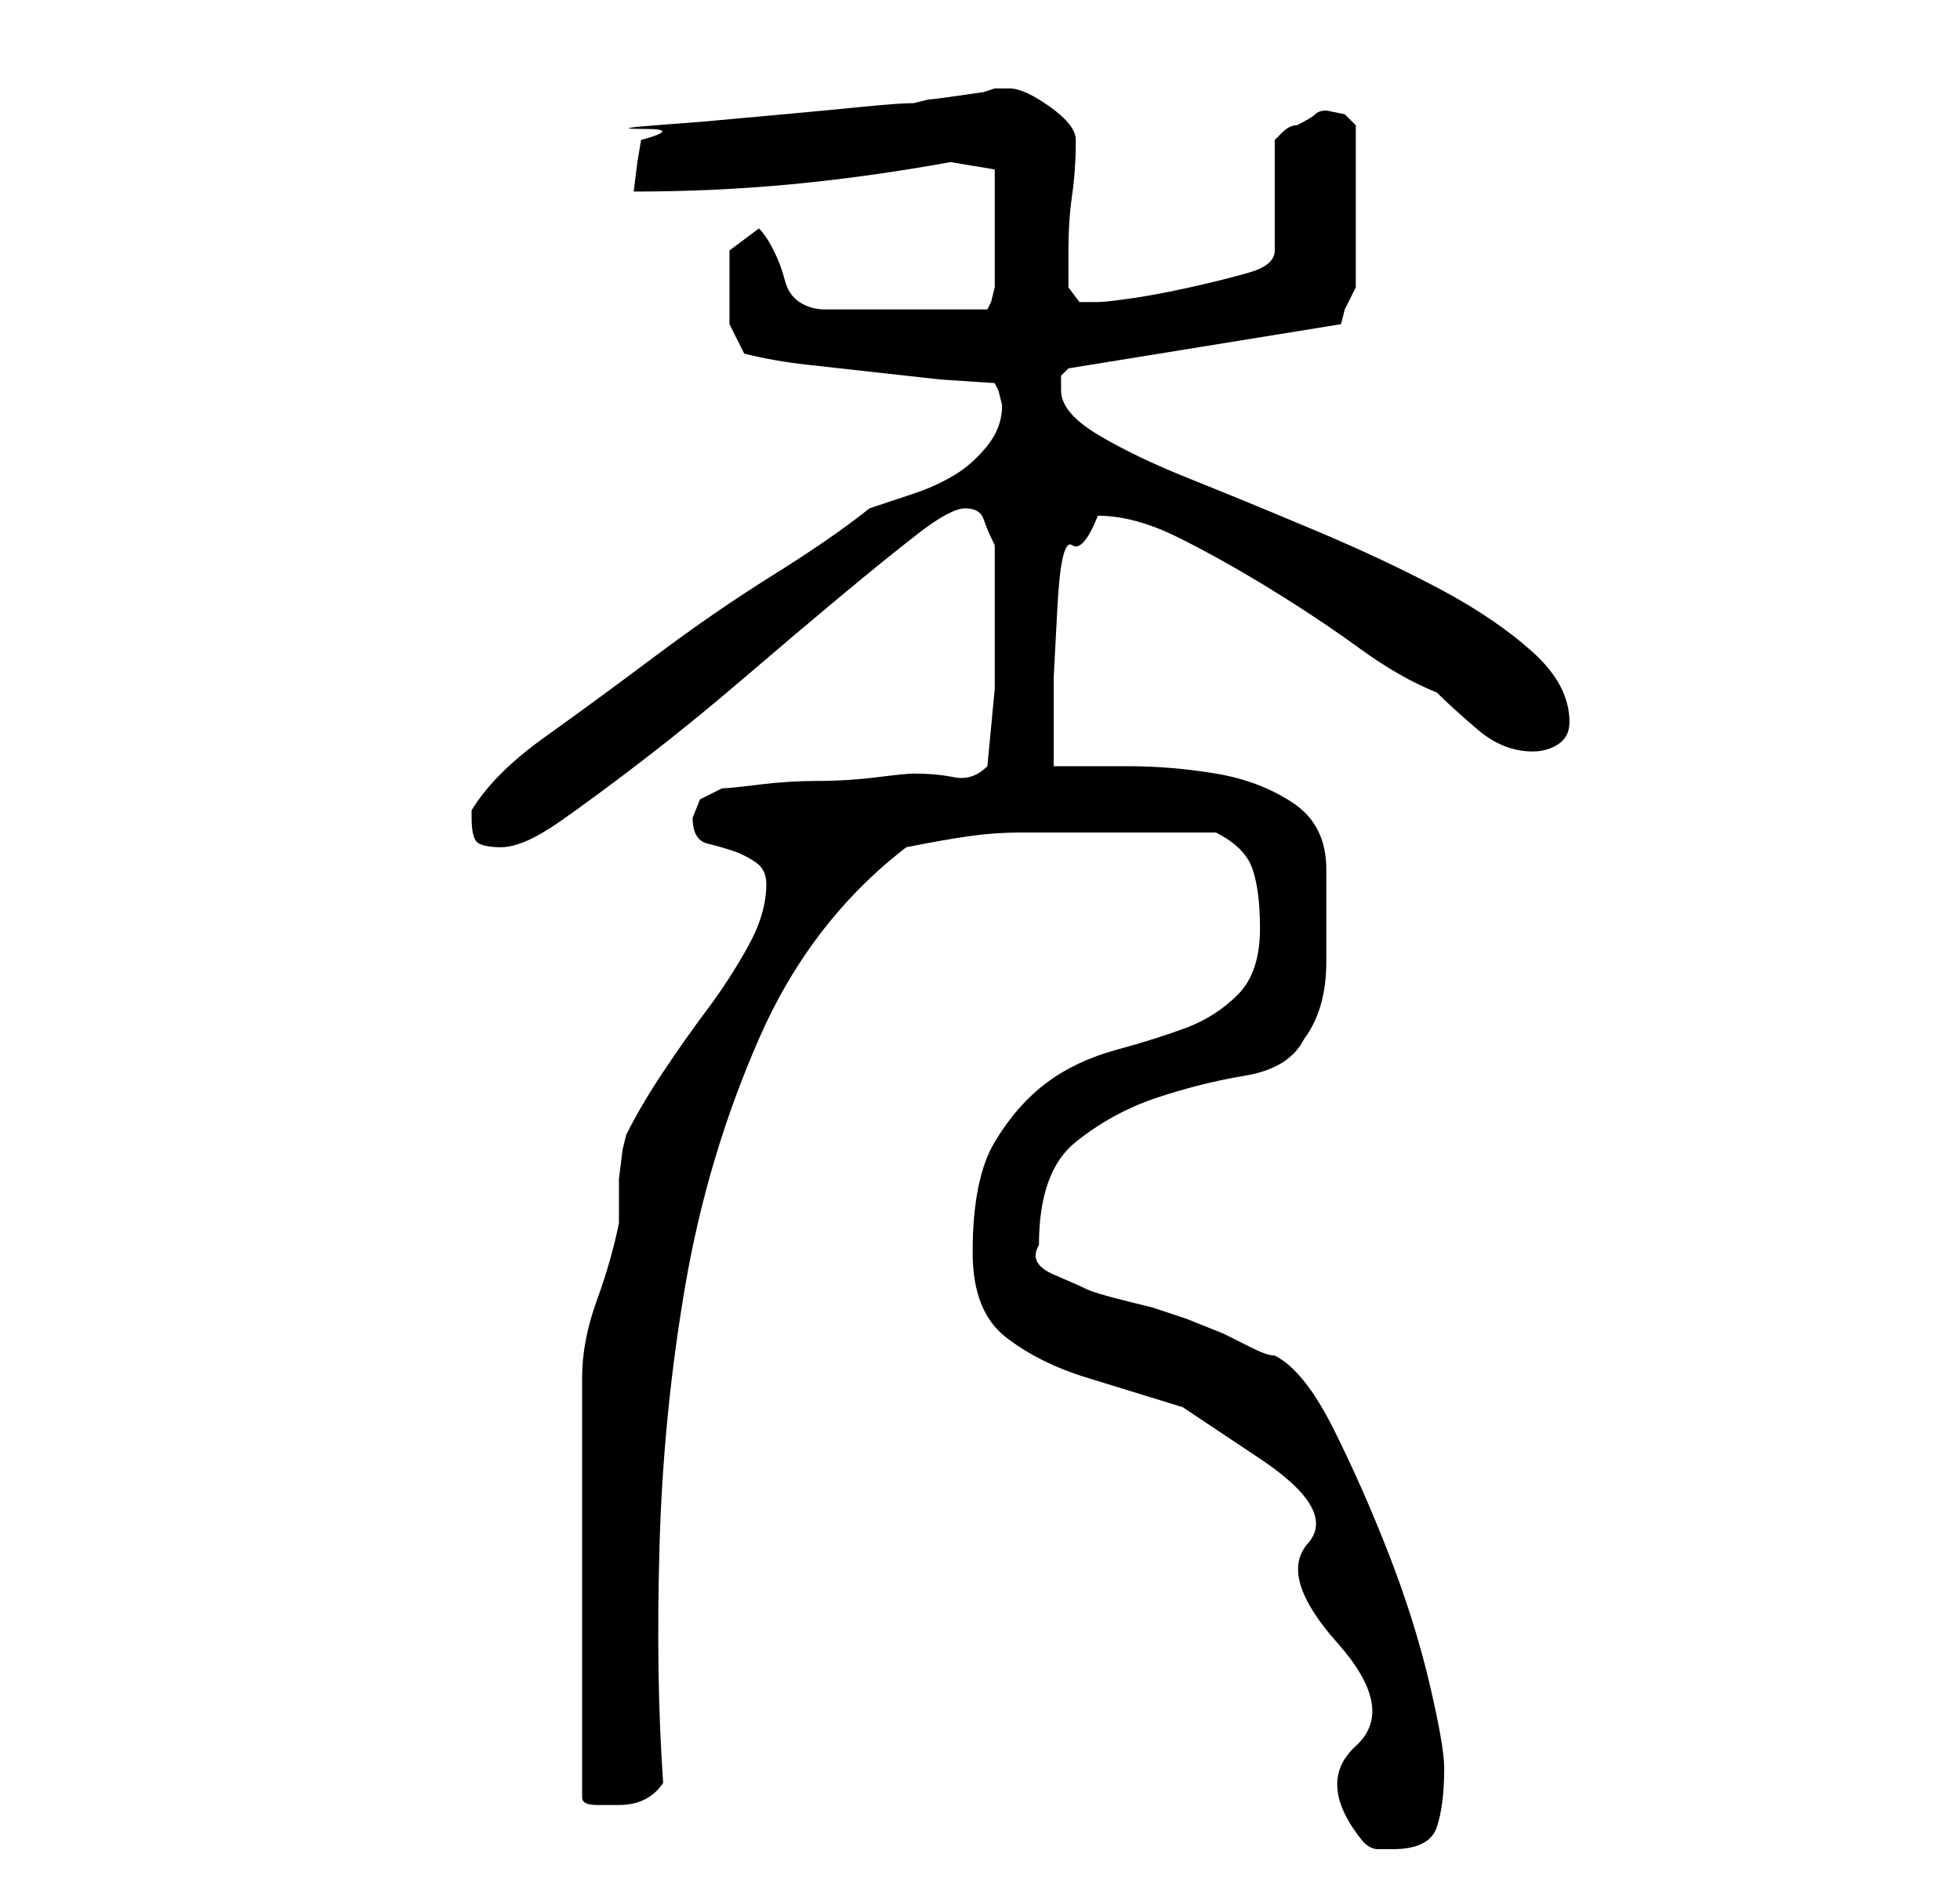 <?xml version="1.0" standalone="no"?>
<!DOCTYPE svg PUBLIC "-//W3C//DTD SVG 1.1//EN" "http://www.w3.org/Graphics/SVG/1.1/DTD/svg11.dtd" >
<svg xmlns="http://www.w3.org/2000/svg" xmlns:xlink="http://www.w3.org/1999/xlink" version="1.1" viewBox="-10 0 266 256">
   <path fill="currentColor"
d="M175 250q1 1 2 1h2q5 0 6 -3t1 -8q0 -3 -2 -11.5t-5.5 -17.5t-7.5 -17t-8 -10q-1 0 -3 -1l-4 -2t-5 -2l-4.5 -1.5t-4 -1t-5 -1.5t-4.5 -2t-2 -4q0 -10 5 -14t11 -6t12 -3t8 -5q3 -4 3 -10.5v-11.5v-1q0 -6 -4.5 -9t-10.5 -4t-12 -1h-10v-3v-2v-7t0.5 -9.5t2 -8.5t3.5 -4
q5 0 11 3t12.5 7t12 8t10.5 6q2 2 5.5 5t7.5 3q2 0 3.5 -1t1.5 -3q0 -5 -5 -9.5t-12.5 -8.5t-17 -8t-17 -7t-12.5 -6t-5 -6v-2t1 -1l37 -6l0.5 -2t1.5 -3v-11v-11l-1.5 -1.5t-2.5 -0.5q-1 0 -1.5 0.5t-2.5 1.5q-1 0 -2 1l-1 1v15q0 2 -3.5 3t-8 2t-8 1.5t-4.5 0.5h-2.5
t-1.5 -2v-5q0 -4 0.5 -7.5t0.5 -7.5q0 -2 -3.5 -4.5t-5.5 -2.5h-2l-1.5 0.5t-3.5 0.5t-4 0.5l-2 0.5q-2 0 -7 0.5t-10.5 1l-11 1t-6.5 0.5t-1.5 0.5t-0.5 1.5l-0.5 3t-0.5 4q11 0 21.5 -1t21.5 -3l6 1v3v4v5v4t-0.5 2l-0.5 1h-22q-2 0 -3.5 -1t-2 -3t-1.5 -4t-2 -3l-4 3v2v3
v5t2 4q4 1 8.5 1.5l9 1l9 1t7.5 0.5l0.5 1t0.5 2q0 3 -2 5.5t-4.5 4t-5.5 2.5l-6 2q-5 4 -13 9t-16 11t-15 11t-10 10v1q0 3 1 3.5t3 0.5q3 0 8 -3.5t11.5 -8.5t13.5 -11t13 -11t10.5 -8.5t6.5 -3.5t2.5 1.5t1.5 3.5v4v5v10.5t-1 10.5q-2 2 -4.5 1.5t-5.5 -0.5q-1 0 -5 0.5
t-8 0.5t-8 0.5t-5 0.5l-3 1.5t-1 2.5q0 3 2 3.5t3.5 1t3 1.5t1.5 3q0 4 -2.5 8.5t-5.5 8.5t-6 8.5t-5 8.5l-0.5 2t-0.5 4v4v2q-1 5 -3 10.5t-2 10.5v57q0 1 2 1h3q4 0 6 -3q-1 -14 -0.5 -32t3.5 -35.5t10 -33.5t20 -26q5 -1 8.5 -1.5t7 -0.5h7h7.5h2h4h3h3q4 2 5 5t1 8
q0 6 -3 9t-7 4.5t-9.5 3t-9.5 4.5t-7 8t-3 15q0 8 4.5 11.5t11 5.5l13 4t10.5 7t6.5 11.5t4 13.5t2.5 14t1 13z" />
</svg>
